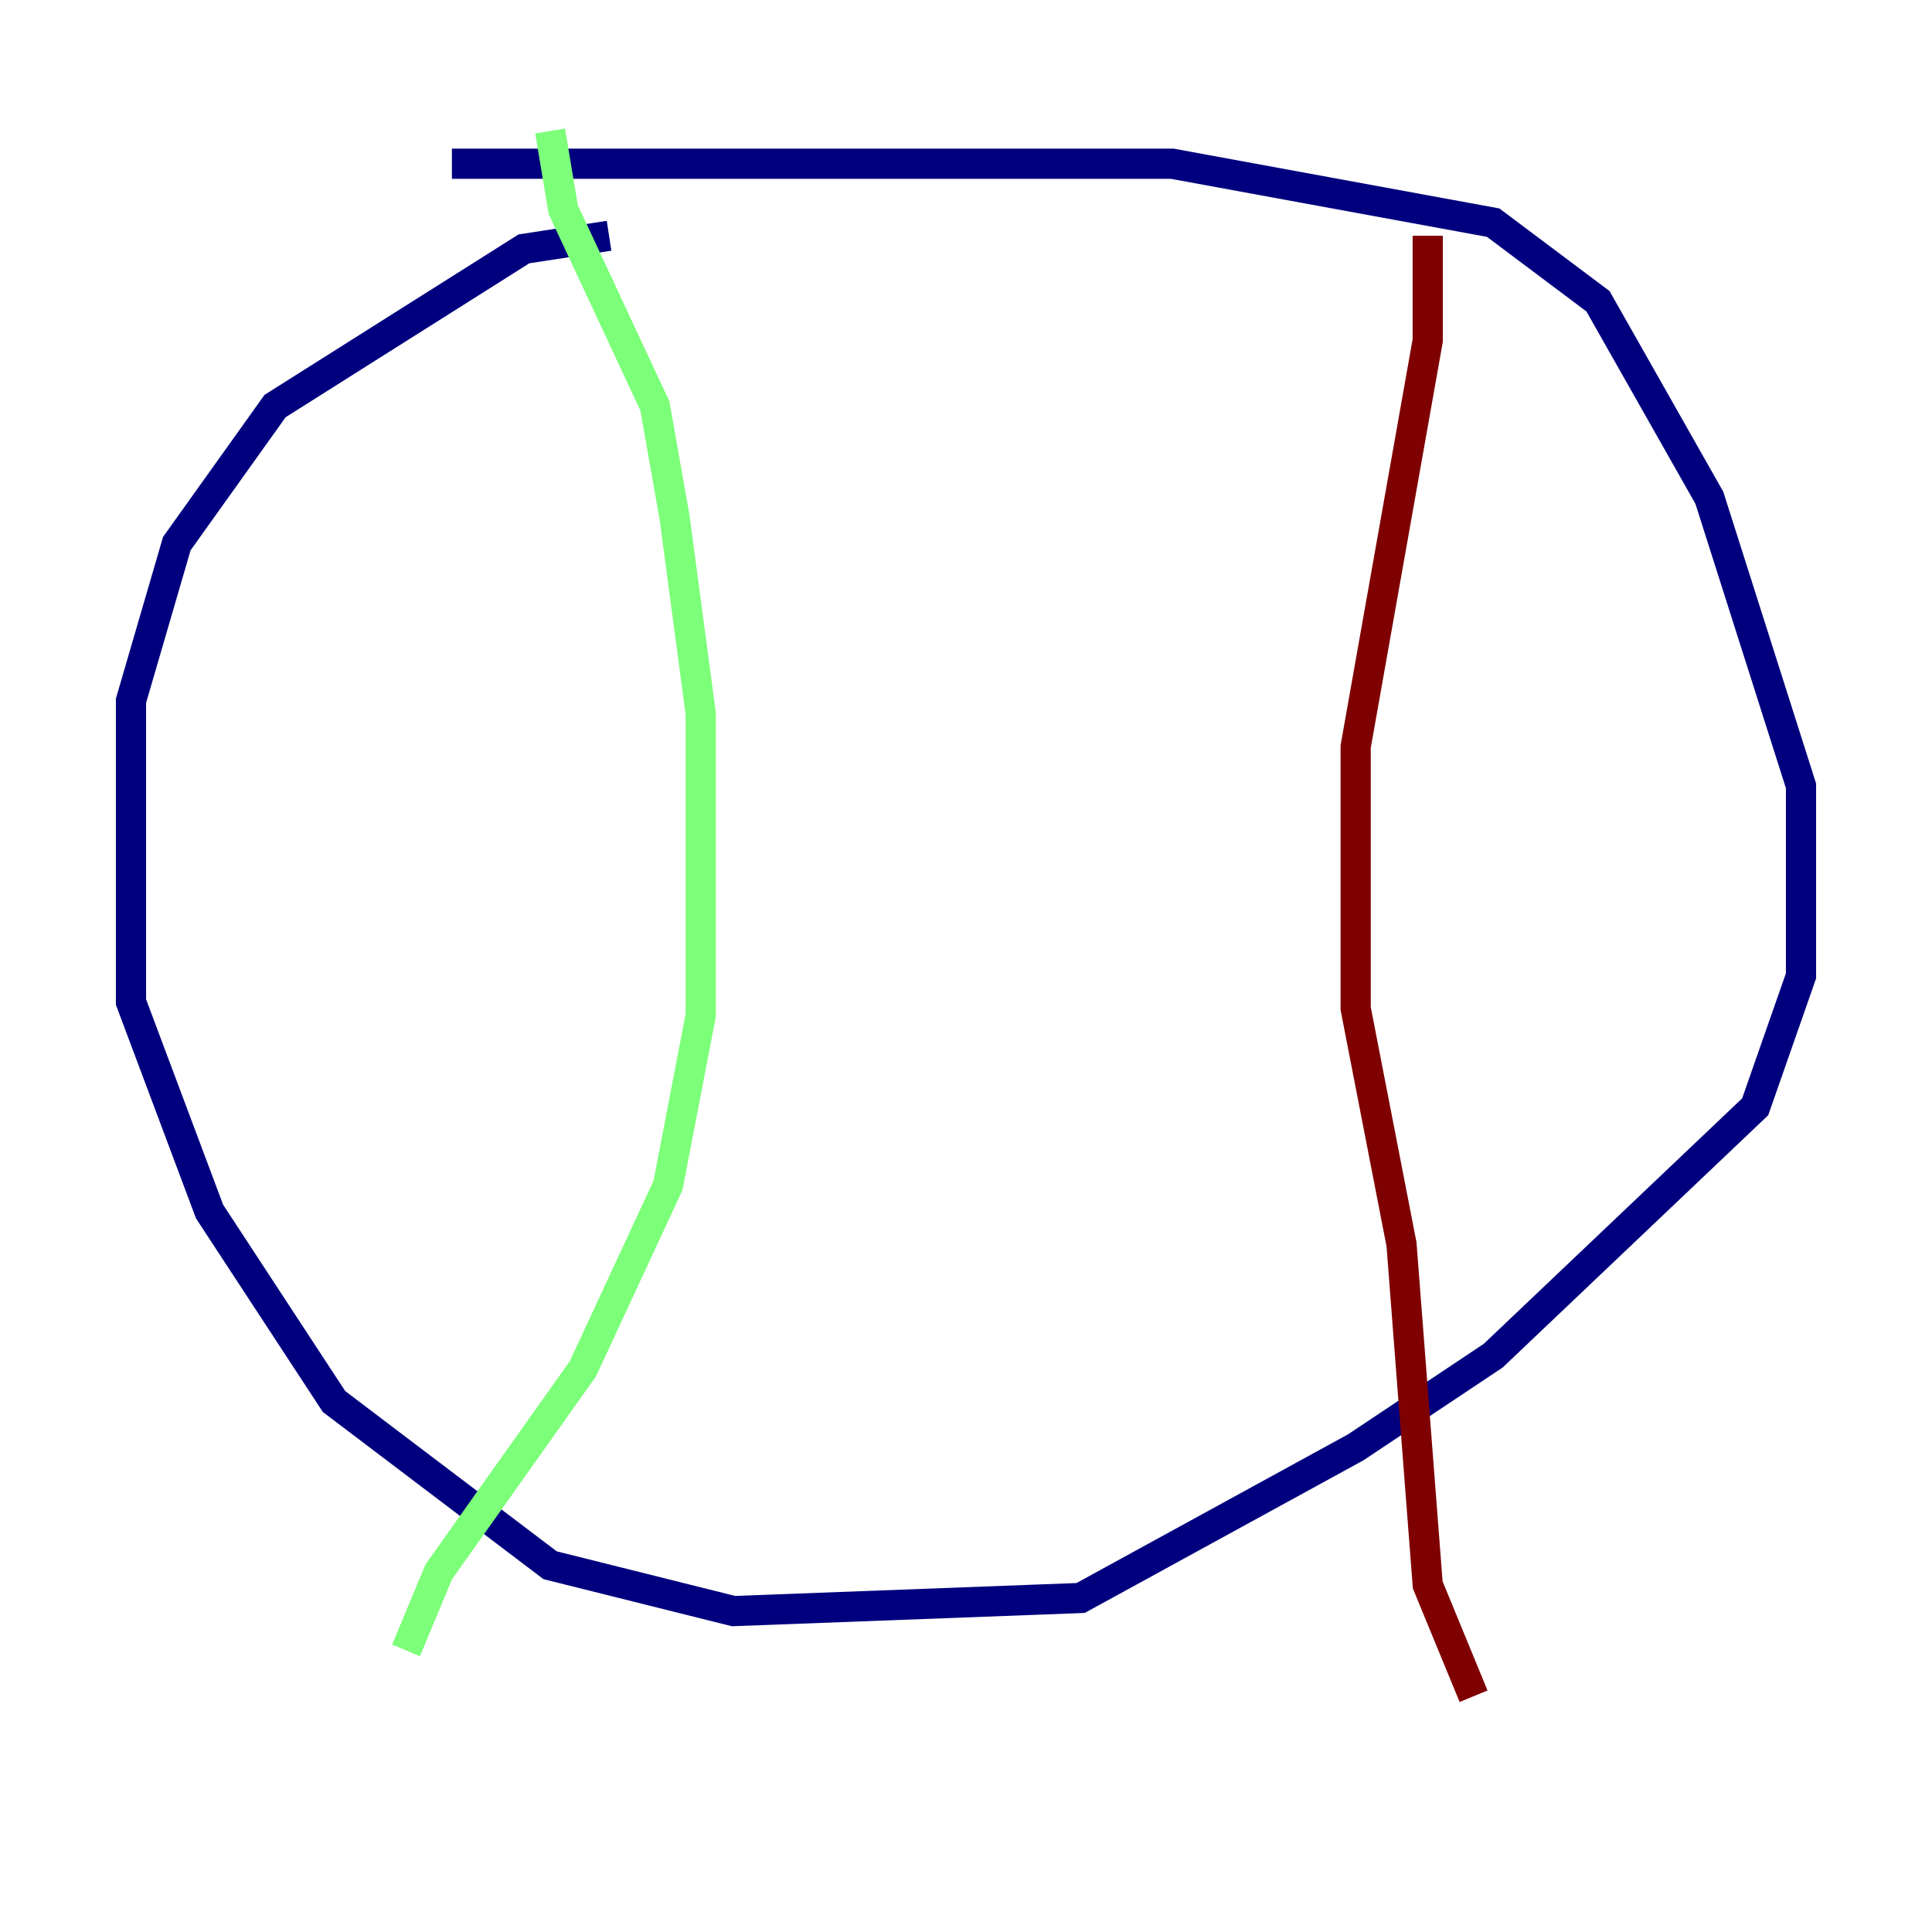 <?xml version="1.0" encoding="utf-8" ?>
<svg baseProfile="tiny" height="128" version="1.2" viewBox="0,0,128,128" width="128" xmlns="http://www.w3.org/2000/svg" xmlns:ev="http://www.w3.org/2001/xml-events" xmlns:xlink="http://www.w3.org/1999/xlink"><defs /><polyline fill="none" points="40.352,15.62 34.712,16.488 18.224,26.902 11.715,36.014 8.678,46.427 8.678,66.386 13.885,80.271 22.129,92.854 36.447,103.702 48.597,106.739 71.593,105.871 89.817,95.891 98.929,89.817 116.285,73.329 119.322,64.651 119.322,52.068 113.248,32.976 105.871,19.959 98.929,14.752 77.668,10.848 29.939,10.848" stroke="#00007f" stroke-width="2" /><polyline fill="none" points="36.447,8.678 37.315,13.885 43.39,26.902 44.691,34.278 46.427,47.295 46.427,67.254 44.258,78.536 38.617,90.685 29.071,104.136 26.902,109.342" stroke="#7cff79" stroke-width="2" /><polyline fill="none" points="94.59,15.62 94.59,22.563 89.817,49.464 89.817,66.82 92.854,82.441 94.59,105.003 97.627,112.38" stroke="#7f0000" stroke-width="2" /></svg>